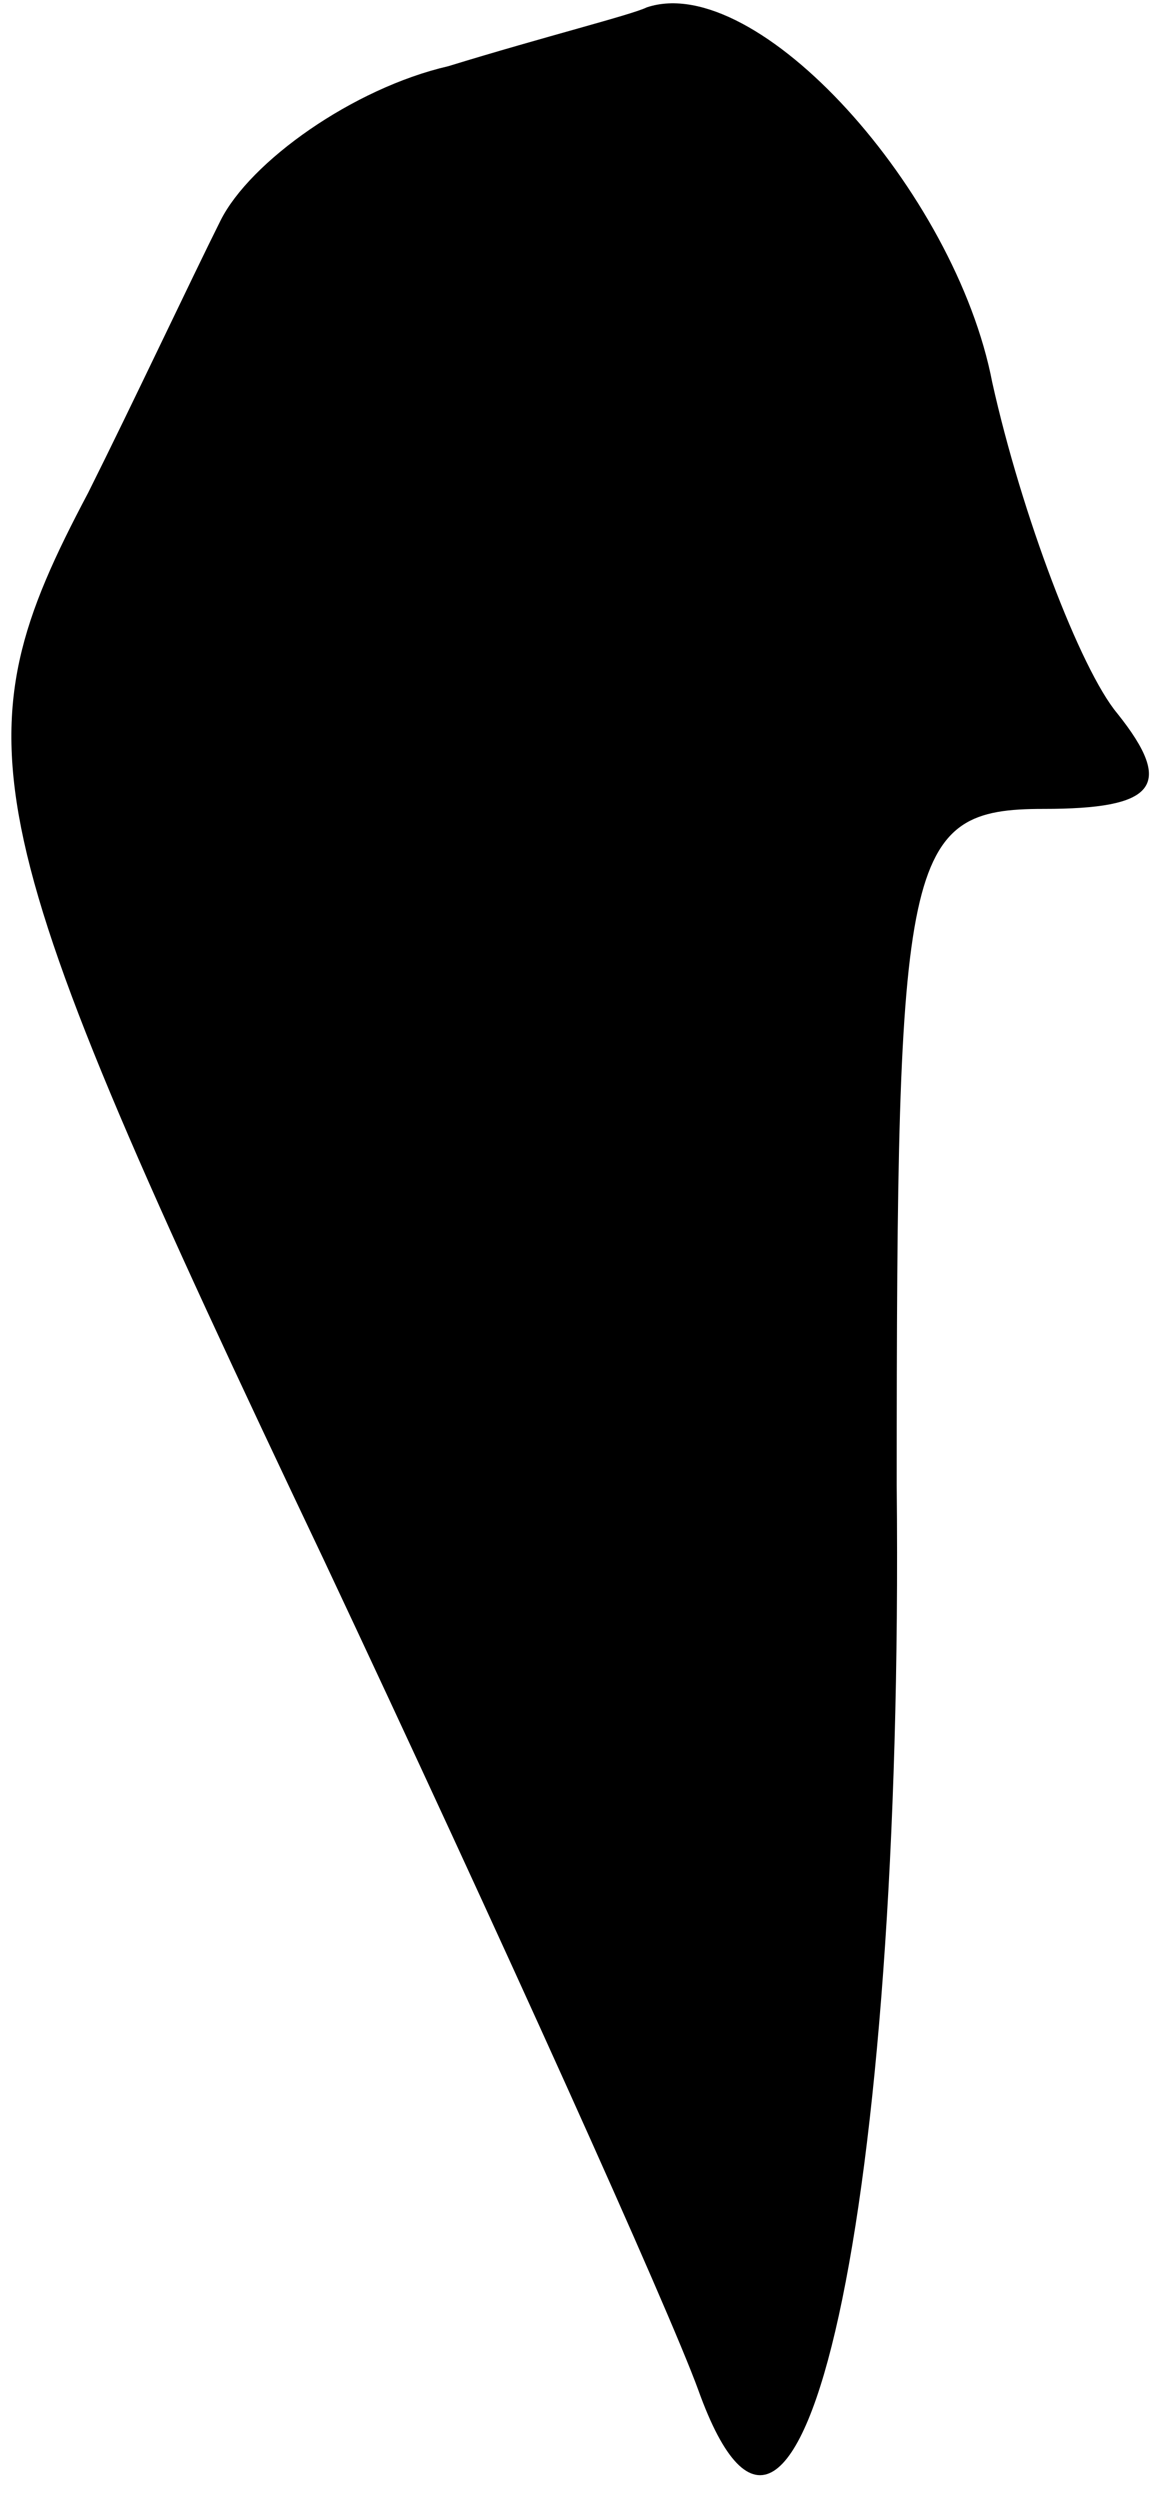 <?xml version="1.0" standalone="no"?>
<!DOCTYPE svg PUBLIC "-//W3C//DTD SVG 20010904//EN"
 "http://www.w3.org/TR/2001/REC-SVG-20010904/DTD/svg10.dtd">
<svg version="1.0" xmlns="http://www.w3.org/2000/svg"
 width="16pt" height="34pt" viewBox="0 0 16 34"
 preserveAspectRatio="xMidYMid meet">
<g transform="translate(0,34) scale(0.1,-0.1)"
fill="#000000" stroke="none">
<path fill="#000000" stroke="none" d="M61 331 c-13 -3 -27 -13 -31 -21 -4 -8
-12 -25 -18 -37 -18 -34 -16 -44 32 -145 24 -51 47 -102 51 -113 14 -39 28 25
27 123 0 86 1 92 20 92 15 0 18 3 10 13 -5 6 -13 27 -17 45 -5 26 -32 56 -47
51 -2 -1 -14 -4 -27 -8z"/>
</g>
</svg>
